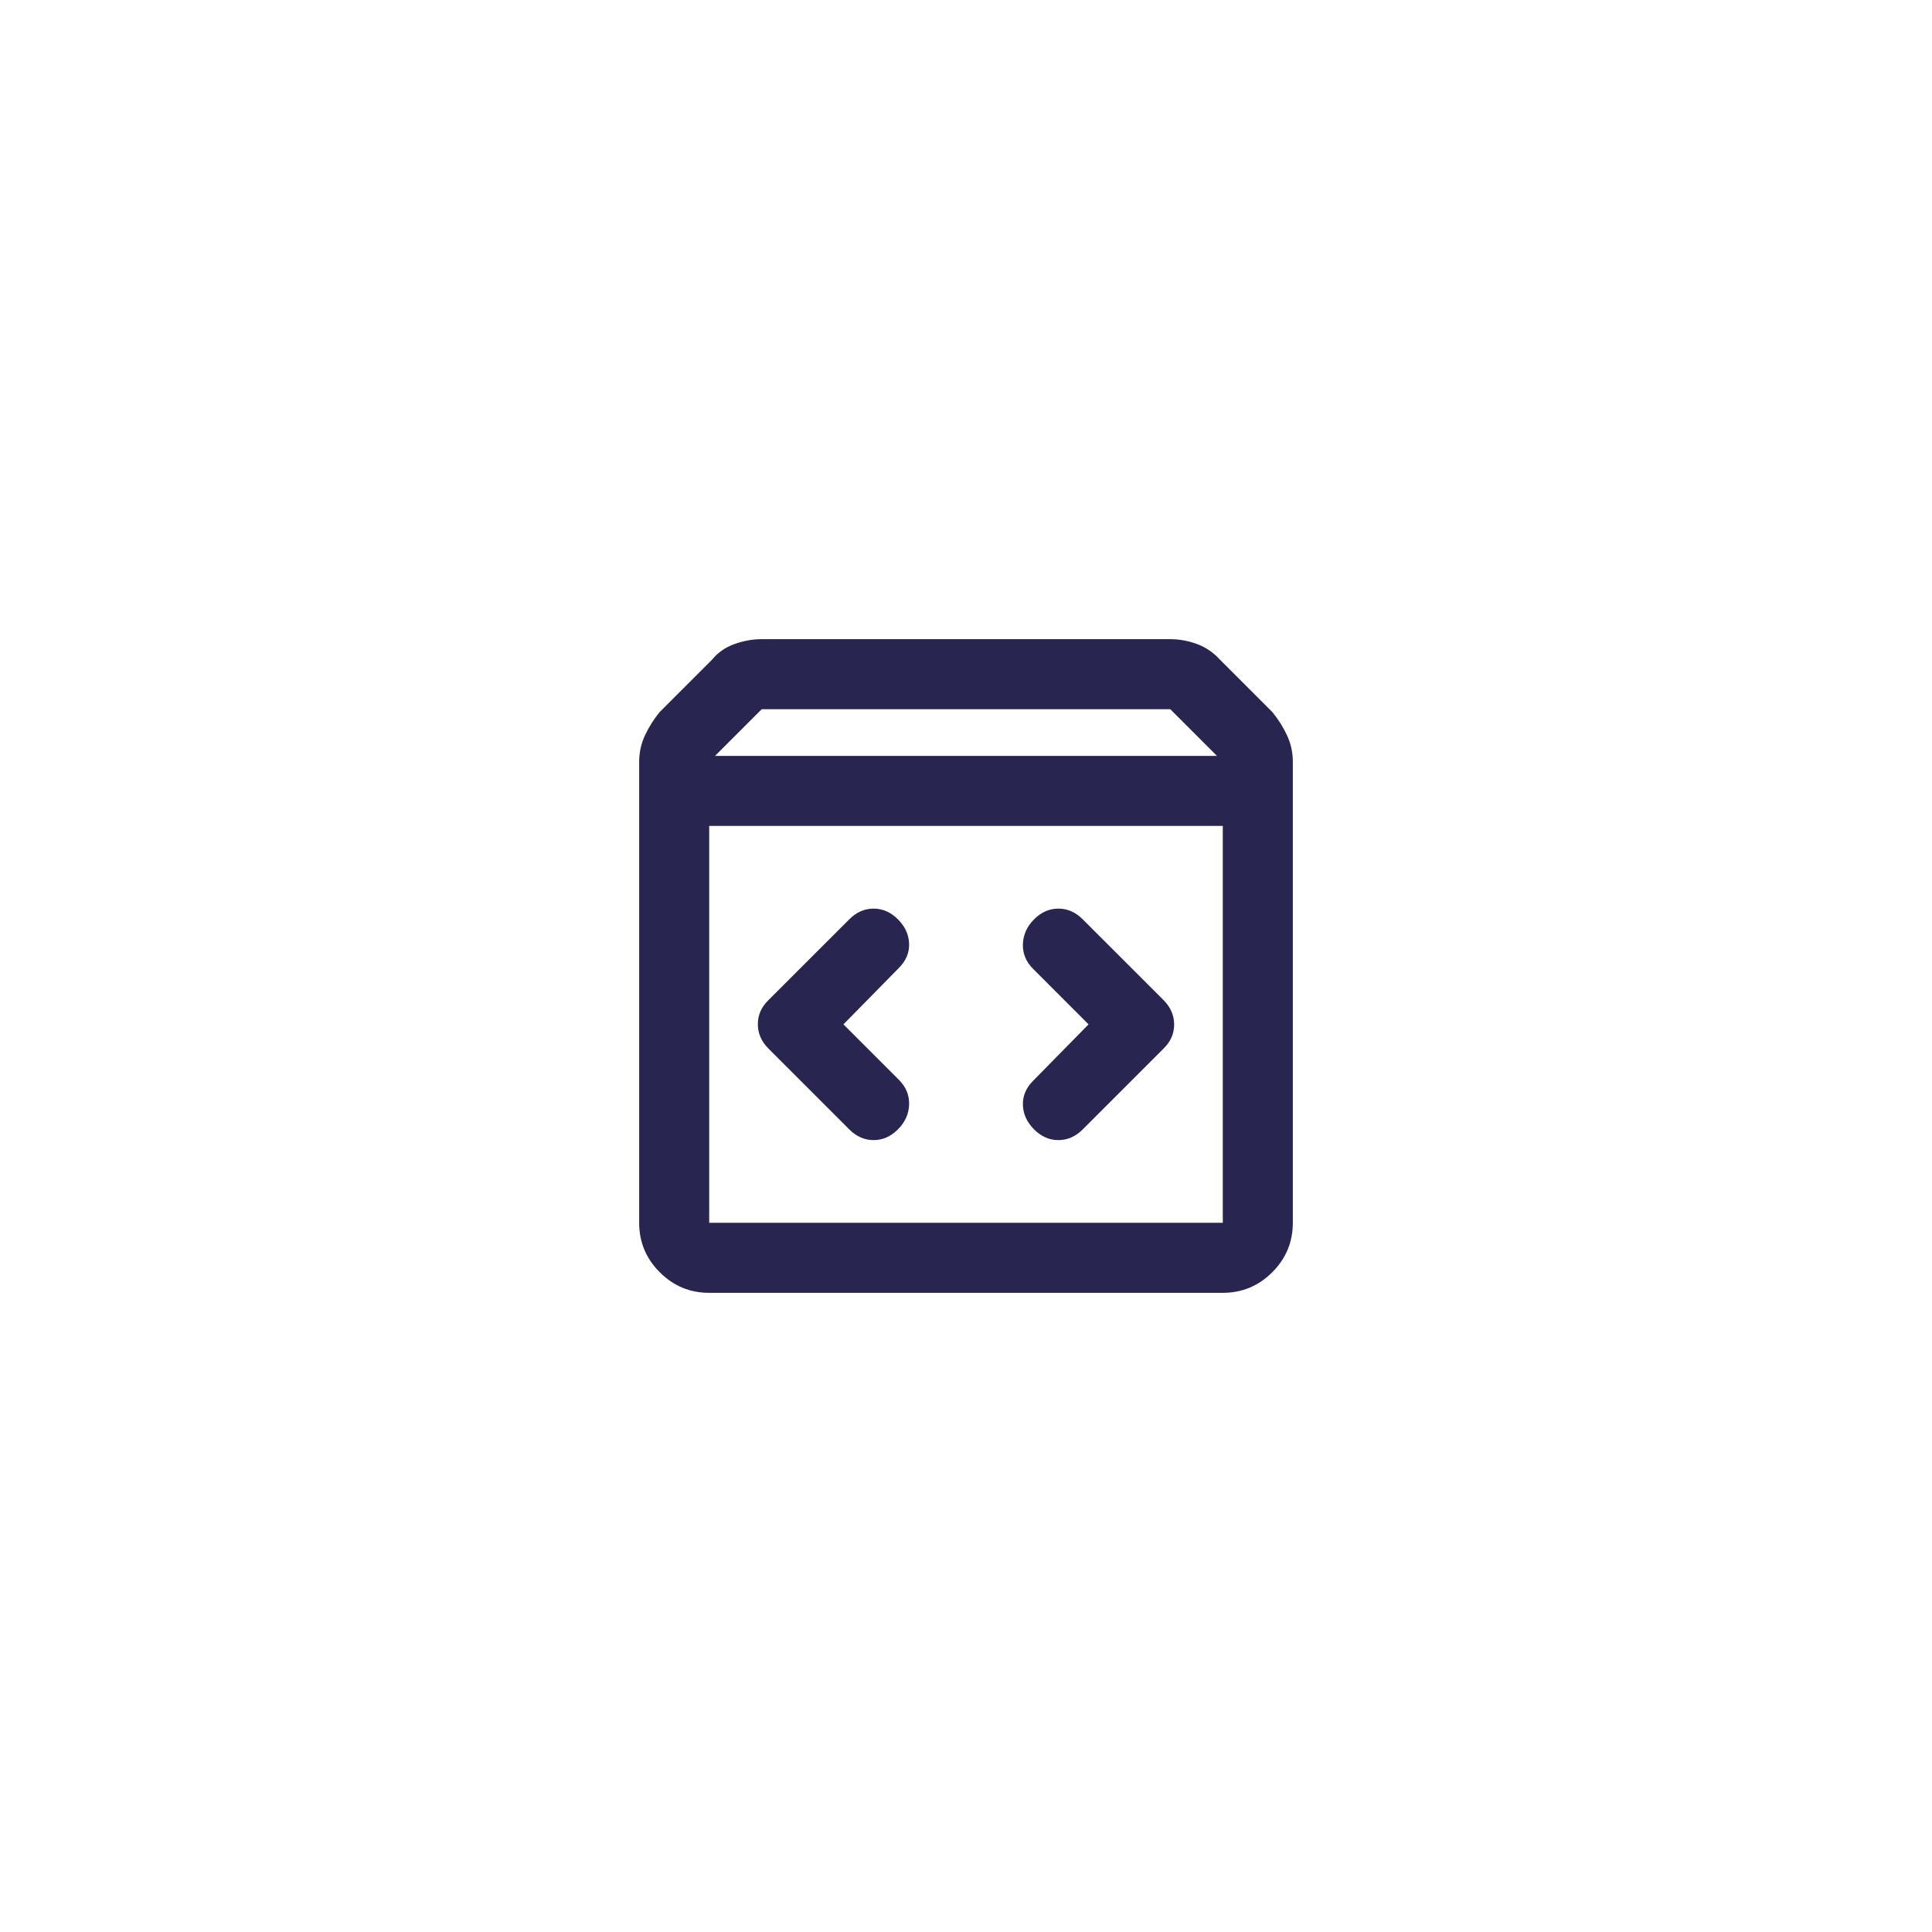 <svg width="120" height="120" viewBox="0 0 120 120" fill="none" xmlns="http://www.w3.org/2000/svg">
<g clip-path="url(#clip0_29_47)">
<path d="M44.05 80.3C42.854 80.3 41.83 79.874 40.978 79.022C40.126 78.17 39.7 77.146 39.7 75.95V47.312C39.7 46.734 39.821 46.187 40.062 45.67C40.304 45.154 40.606 44.674 40.969 44.231L44.231 40.969C44.594 40.526 45.057 40.203 45.621 40.002C46.185 39.801 46.749 39.7 47.312 39.7H72.688C73.251 39.7 73.805 39.801 74.349 40.002C74.893 40.203 75.366 40.526 75.769 40.969L79.031 44.231C79.394 44.674 79.696 45.154 79.938 45.67C80.179 46.187 80.3 46.734 80.3 47.312V75.95C80.3 77.146 79.874 78.17 79.022 79.022C78.17 79.874 77.146 80.3 75.95 80.3H44.05ZM44.413 46.95H75.588L72.688 44.05H47.312L44.413 46.95ZM44.05 75.95H75.95V51.3H44.05V75.95ZM67.612 63.625L64.169 67.129C63.726 67.572 63.514 68.076 63.534 68.639C63.554 69.203 63.786 69.707 64.229 70.15C64.672 70.593 65.176 70.814 65.74 70.814C66.303 70.814 66.807 70.593 67.25 70.15L72.265 65.135C72.708 64.707 72.929 64.207 72.929 63.636C72.929 63.065 72.708 62.558 72.265 62.114L67.25 57.1C66.807 56.657 66.303 56.435 65.74 56.435C65.176 56.435 64.672 56.657 64.229 57.1C63.786 57.543 63.554 58.056 63.534 58.641C63.514 59.225 63.726 59.738 64.169 60.181L67.612 63.625ZM52.388 63.625L55.831 60.121C56.274 59.678 56.486 59.174 56.466 58.61C56.446 58.047 56.214 57.543 55.771 57.1C55.328 56.657 54.824 56.435 54.26 56.435C53.697 56.435 53.193 56.657 52.75 57.1L47.735 62.114C47.292 62.543 47.071 63.043 47.071 63.614C47.071 64.185 47.292 64.692 47.735 65.135L52.75 70.15C53.193 70.593 53.697 70.814 54.26 70.814C54.824 70.814 55.328 70.593 55.771 70.15C56.214 69.707 56.446 69.193 56.466 68.609C56.486 68.025 56.274 67.512 55.831 67.069L52.388 63.625Z" fill="#282650"/>
</g>
</svg>
